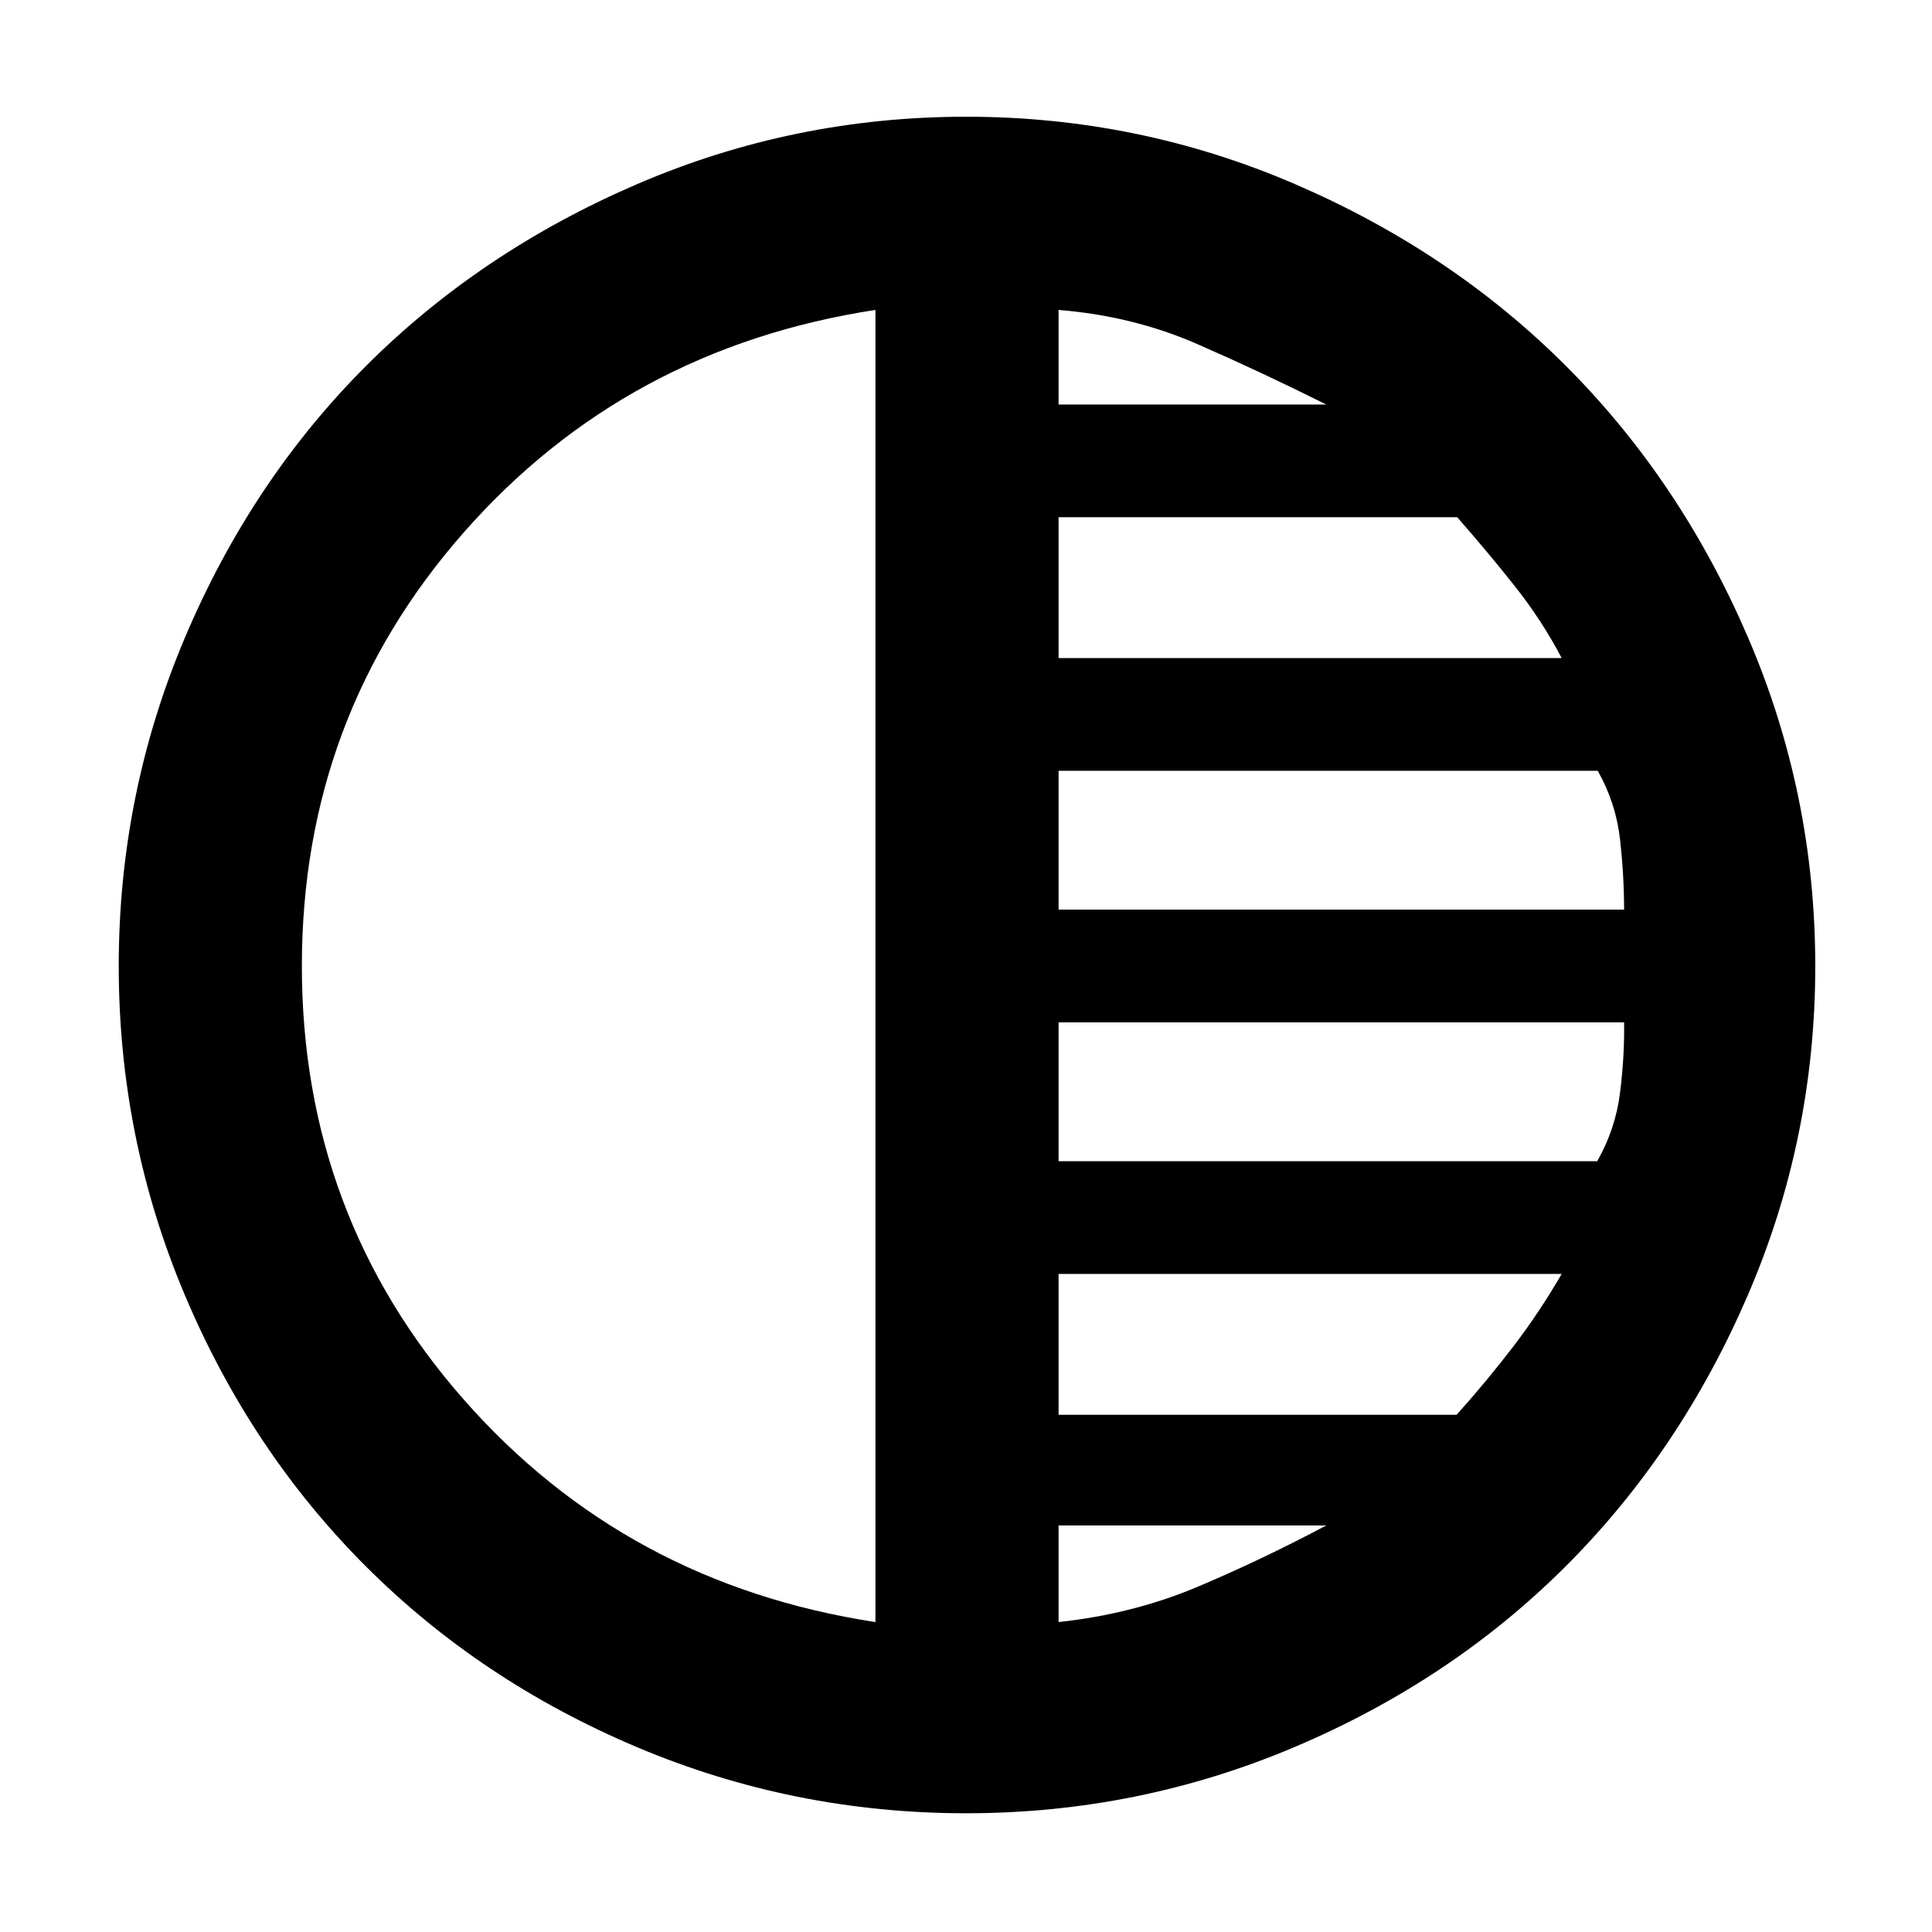 <svg xmlns="http://www.w3.org/2000/svg" height="48" viewBox="0 -960 960 960" width="48"><path d="M480.05-59q-85.69 0-163.42-32.8-77.73-32.81-134.85-89.9-57.13-57.09-89.96-134.85Q59-394.31 59-479.97q0-85.67 33.02-163.51 33.02-77.84 89.84-134.66 56.82-56.82 134.65-90.34Q394.34-902 480.08-902q85.75 0 163.49 33.52 77.75 33.52 134.57 90.34 56.82 56.82 90.34 134.65Q902-565.66 902-479.92q0 85.75-33.52 163.49-33.52 77.75-90.34 134.57-56.82 56.82-134.61 89.84Q565.75-59 480.05-59ZM435-154v-652q-124 19-204.5 110.5T150-480q0 124 80.5 215.5T435-154Zm91 0q37-4 69-17.5t64-30.5H526v48Zm0-103h197.78Q739-274 752-291q13-17 24-36H526v70Zm0-126h267.65q9.1-16 11.36-34.17 2.26-18.16 1.99-34.83H526v69Zm0-125h281q0-17-2.03-35t-11.06-34H526v69Zm0-125h250q-10-19-23.5-36t-28.43-34H526v70Zm0-126h133q-32-16-64-30t-69-17v47Z"/></svg>